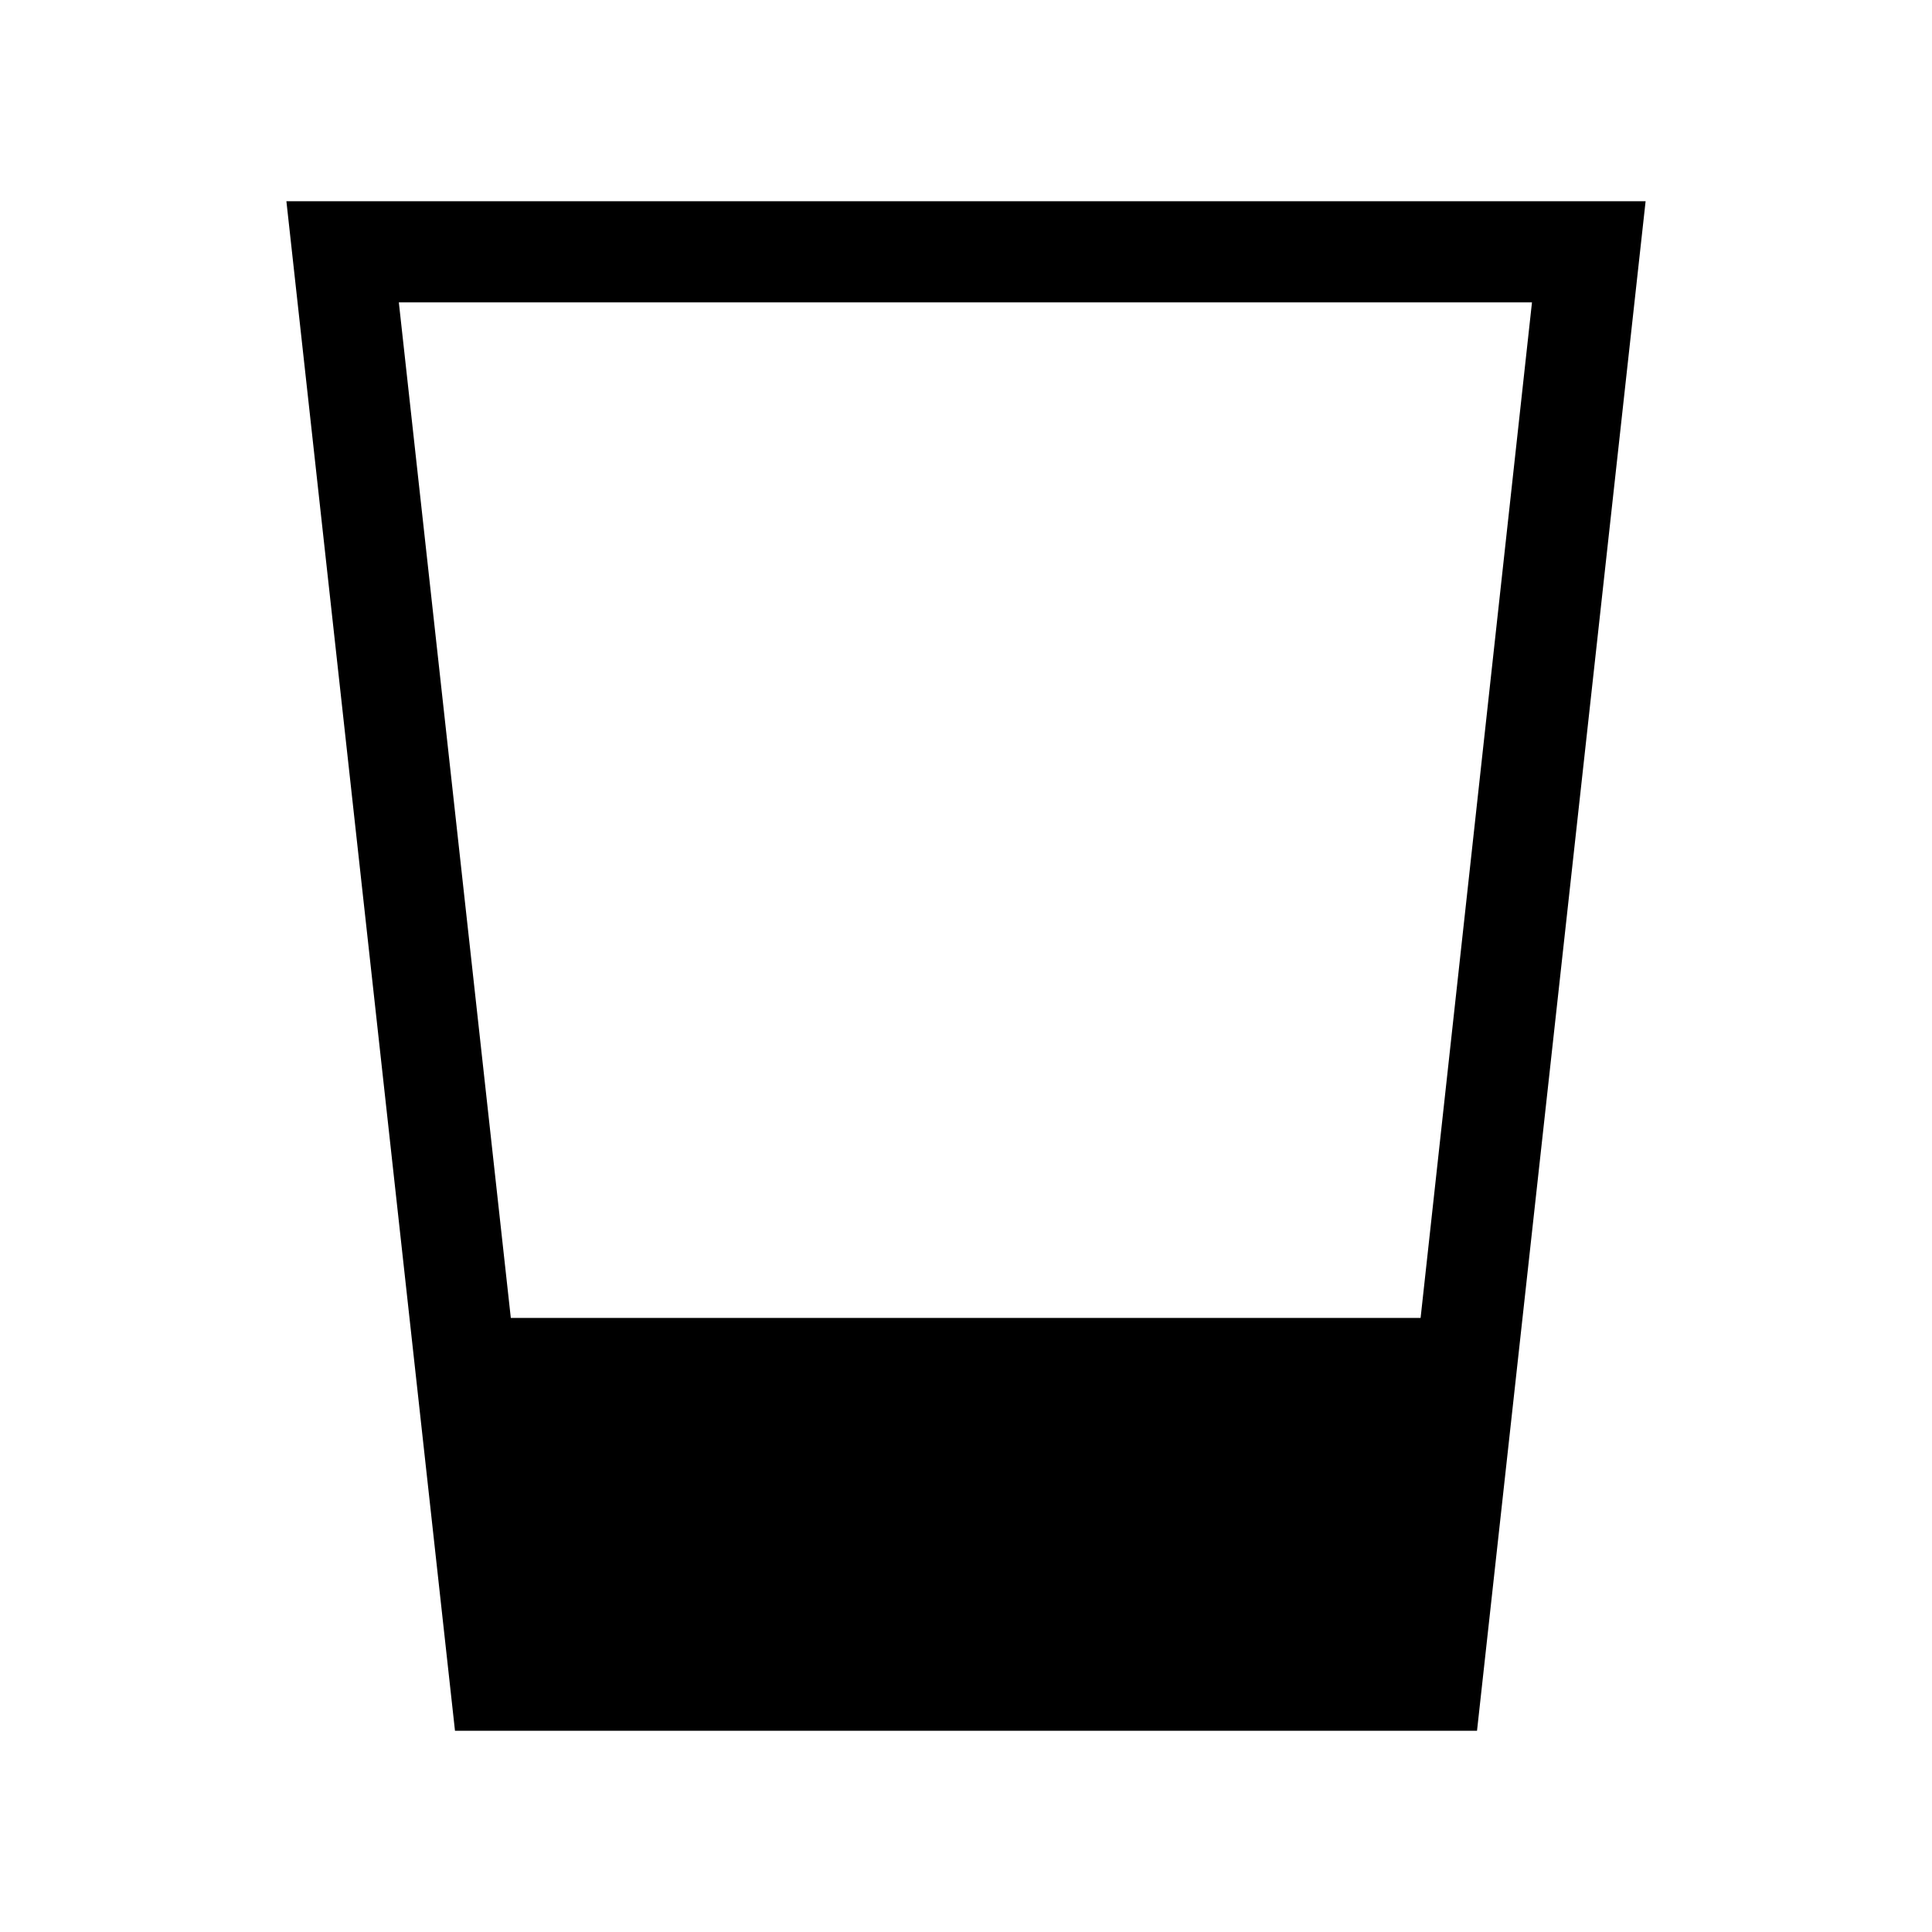 <svg xmlns="http://www.w3.org/2000/svg" height="40" viewBox="0 96 960 960" width="40"><path d="m226.078 955.999-83.769-759.998h675.382l-83.769 759.998H226.078Zm27.743-205.126h452.065l55.345-504.617H198.179l55.642 504.617Z"/></svg>